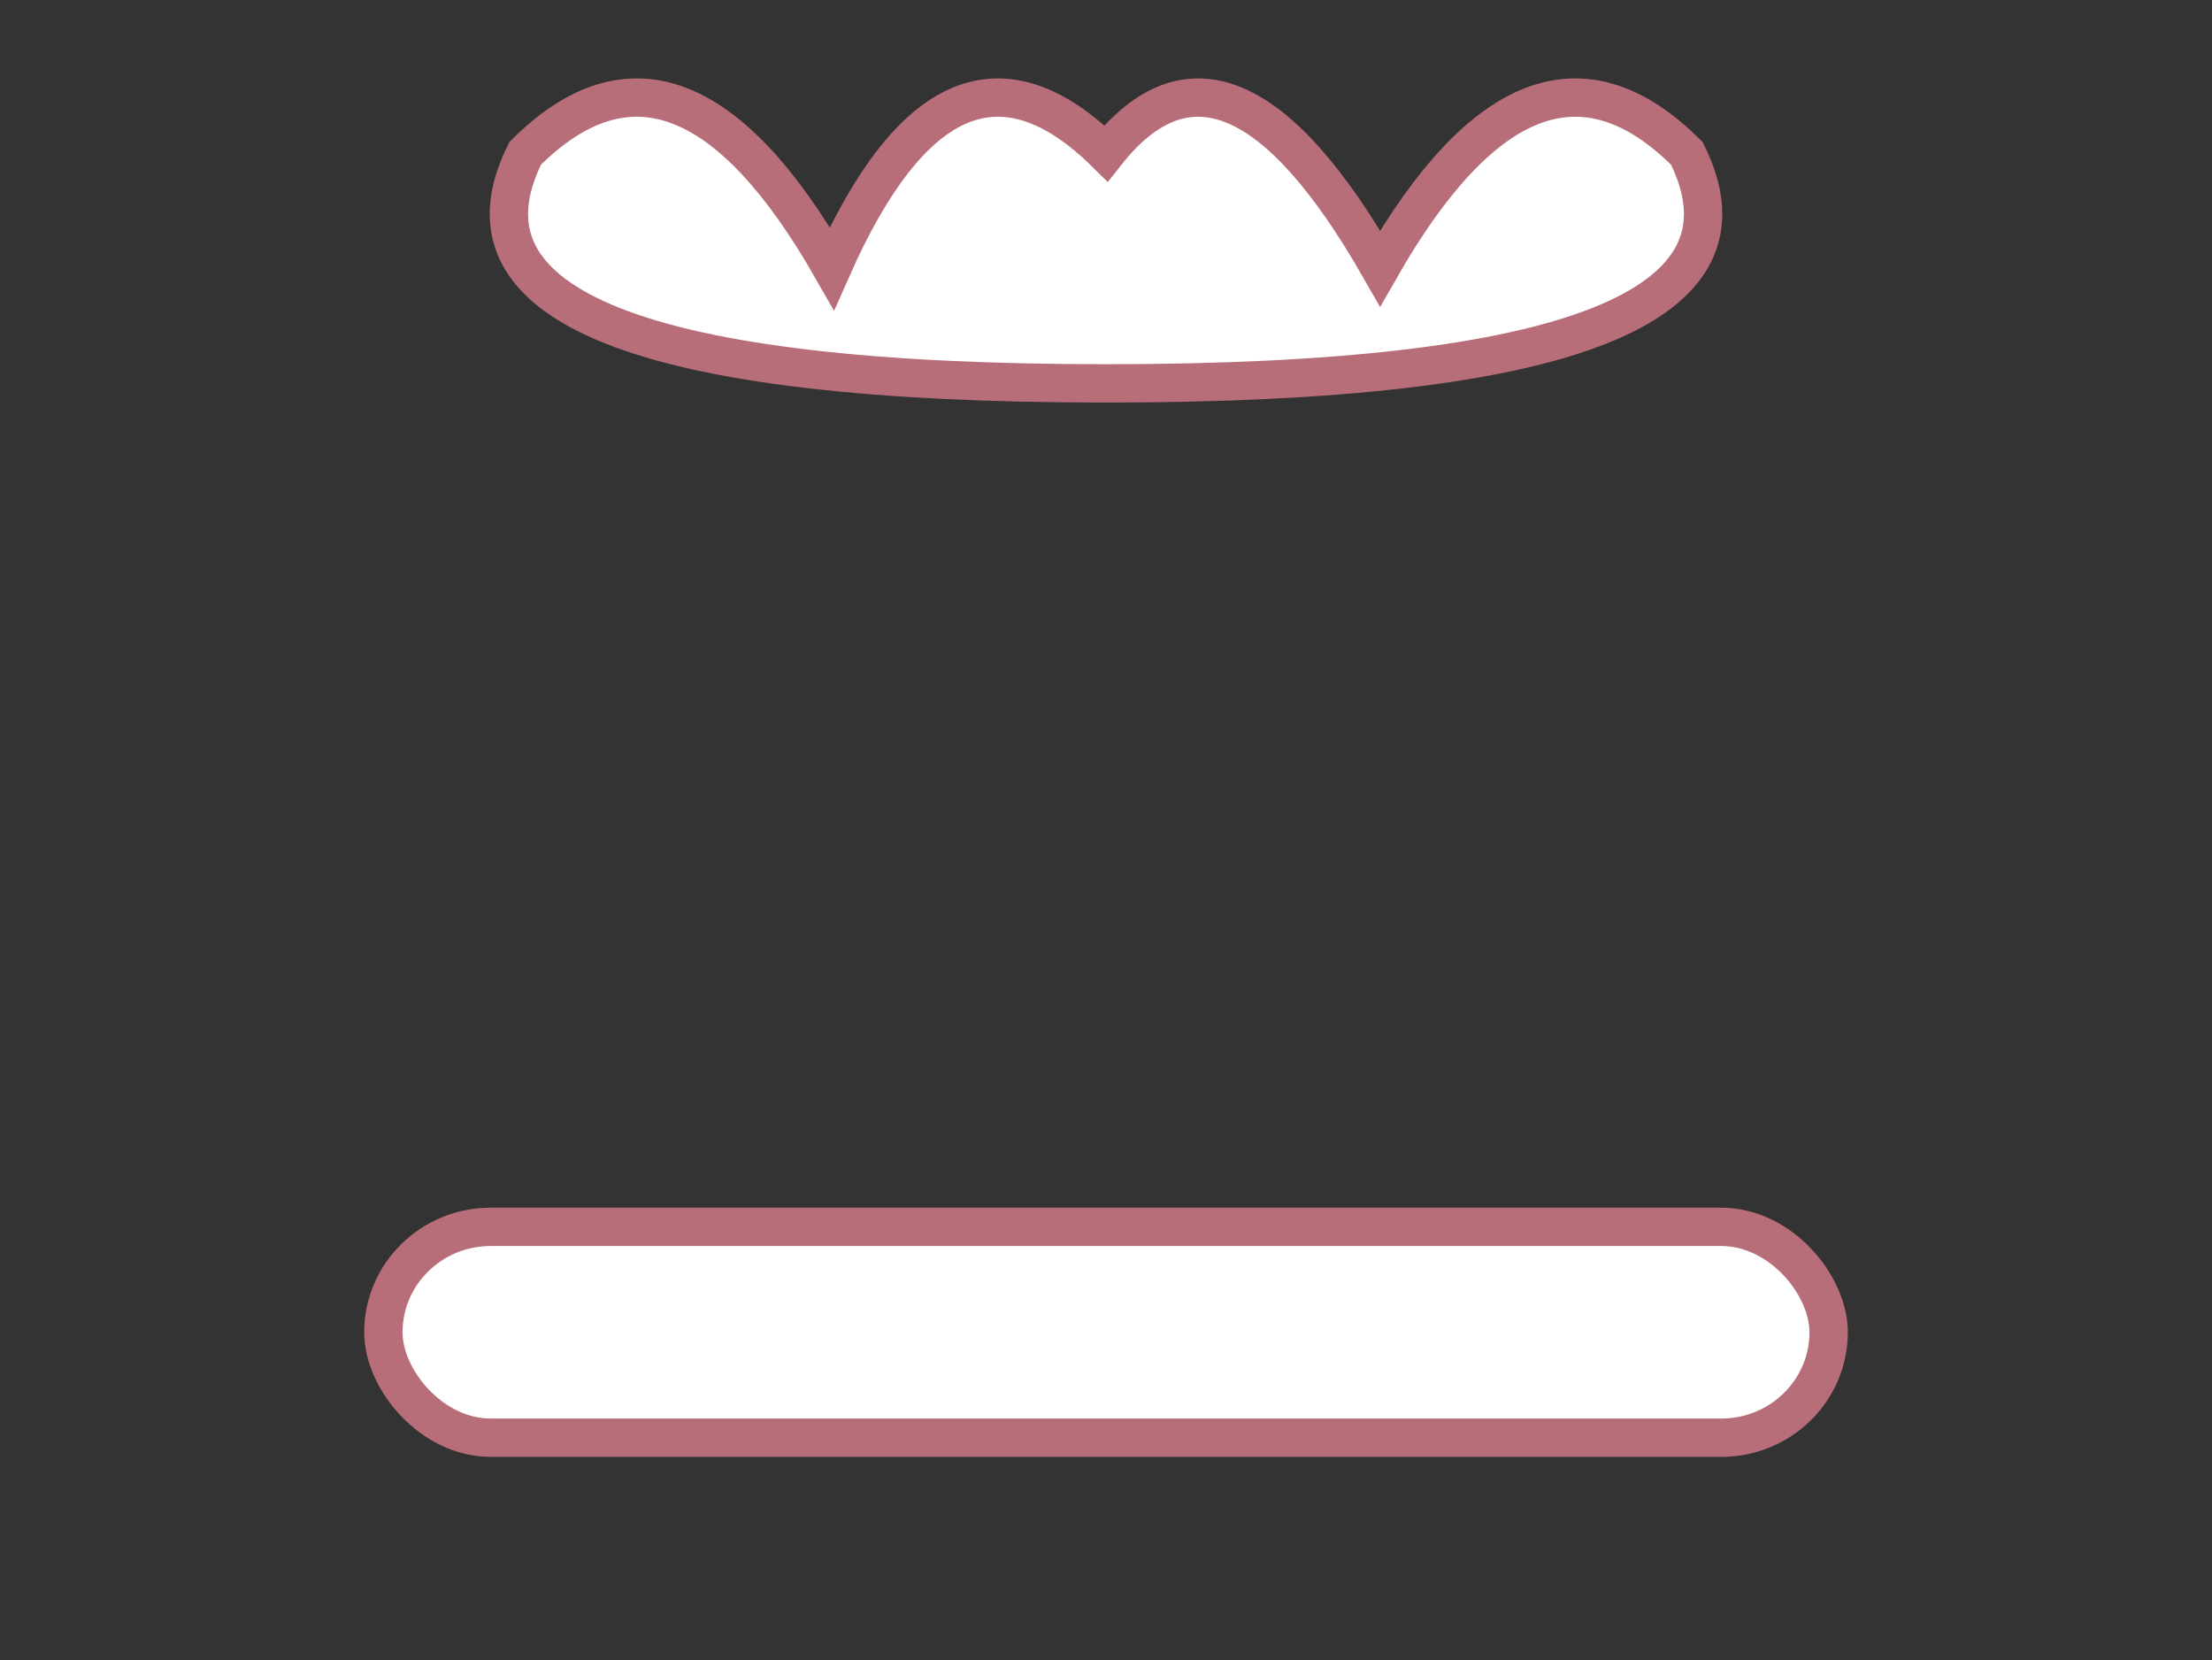 <svg viewBox="0 0 577 433" xmlns="http://www.w3.org/2000/svg">
  <rect x="0" y="0" width="577" height="433" fill="#333333" stroke="none"/>
  <g>
    <path d="M288.5,40 Q320,0 360,70 Q400,0 440,40 Q470,100 288.5,100 Q107,100 137,40 Q177,0 217,70 Q248,0 288.5,40 Z" fill="#fff" stroke="#b76e79" stroke-width="10"/>
    <rect x="100" y="320" width="377" height="55" rx="28" fill="#fff" stroke="#b76e79" stroke-width="10"/>
  </g>
</svg>